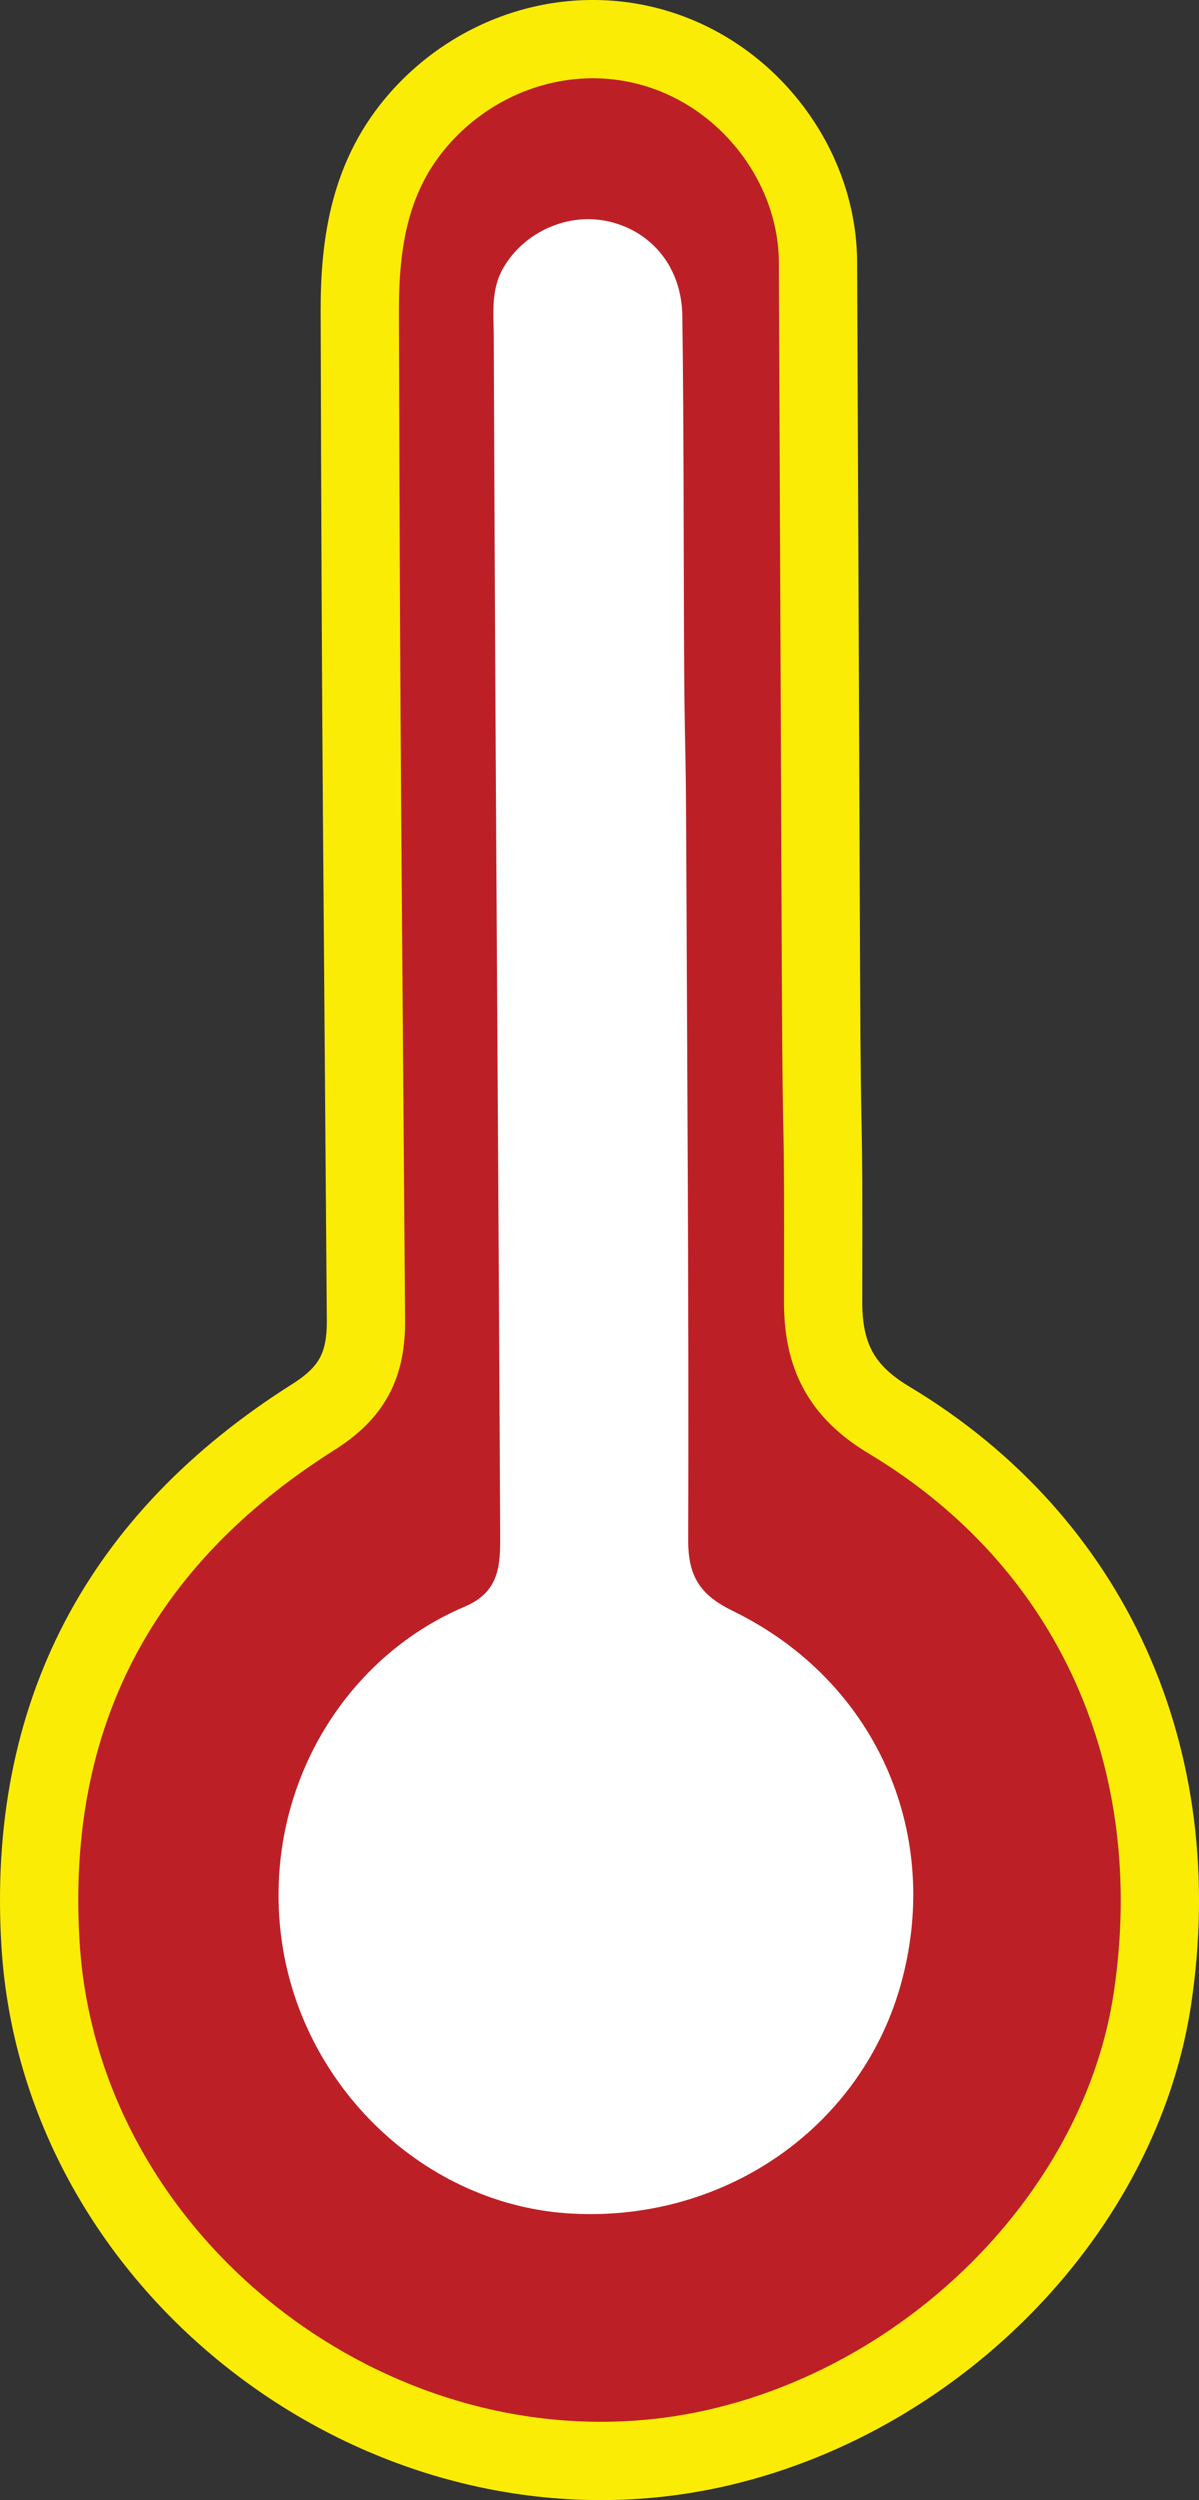 <?xml version="1.0" encoding="utf-8"?>
<!-- Generator: Adobe Illustrator 16.0.0, SVG Export Plug-In . SVG Version: 6.00 Build 0)  -->
<!DOCTYPE svg PUBLIC "-//W3C//DTD SVG 1.1//EN" "http://www.w3.org/Graphics/SVG/1.1/DTD/svg11.dtd">
<svg version="1.1" id="Layer_1" xmlns="http://www.w3.org/2000/svg" xmlns:xlink="http://www.w3.org/1999/xlink" x="0px" y="0px"
	 width="47.045px" height="98.064px" viewBox="0 -0.001 47.045 98.064" enable-background="new 0 -0.001 47.045 98.064"
	 xml:space="preserve">
<rect x="0" y="-0.001" width="47.045" height="98.064" fill="#333333" stroke="none"/>
<path fill="#BC2026" d="M32.21,37.887c0.038,9.145,0.109,4.02,0.087,13.163c-0.005,2.114,0.699,3.519,2.578,4.645
	c8.028,4.811,11.746,13.309,10.345,22.684c-1.236,8.278-8.355,15.571-16.924,17.6C15.582,98.984,2.388,89.272,1.59,76.264
	C1.037,67.263,4.718,60.366,12.297,55.58c1.513-0.954,2.075-2.019,2.062-3.797c-0.131-17.943-0.195-21.616-0.242-39.558
	c-0.007-2.742,0.395-5.376,2.346-7.58c2.44-2.757,6.29-3.851,9.752-2.589c3.435,1.248,5.863,4.63,5.88,8.221
	C32.138,19.481,32.172,28.684,32.21,37.887"/>
<path fill="none" stroke="#FBEC06" stroke-width="3.071" stroke-miterlimit="10" d="M32.21,37.887
	c0.038,9.145,0.109,4.02,0.087,13.164c-0.005,2.113,0.699,3.518,2.578,4.644c8.028,4.812,11.746,13.31,10.345,22.685
	c-1.236,8.277-8.355,15.57-16.924,17.599C15.582,98.984,2.388,89.272,1.59,76.265C1.037,67.263,4.718,60.366,12.297,55.58
	c1.513-0.955,2.075-2.02,2.062-3.797c-0.131-17.943-0.195-21.616-0.242-39.559c-0.007-2.742,0.395-5.375,2.346-7.58
	c2.44-2.757,6.29-3.851,9.752-2.589c3.435,1.249,5.863,4.63,5.88,8.221C32.138,19.481,32.172,28.684,32.21,37.887z"/>
<path fill="#FFFFFF" d="M26.927,33.321c0.036,9.03,0.105,18.062,0.076,27.091c-0.005,1.436,0.48,2.156,1.754,2.777
	c5.547,2.705,8.192,8.583,6.636,14.473c-1.501,5.685-6.843,9.476-12.918,9.166c-5.801-0.294-10.701-5.005-11.443-10.871
	c-0.719-5.681,2.394-10.898,7.195-12.935c1.378-0.584,1.405-1.621,1.399-2.832c-0.087-17.829-0.186-29.154-0.252-46.983
	c-0.003-0.915-0.124-1.845,0.379-2.708c0.825-1.417,2.56-2.188,4.164-1.805c1.678,0.4,2.829,1.805,2.855,3.694
	c0.058,4.167,0.048,8.335,0.066,12.503C26.858,29.869,26.908,28.343,26.927,33.321"/>
</svg>
